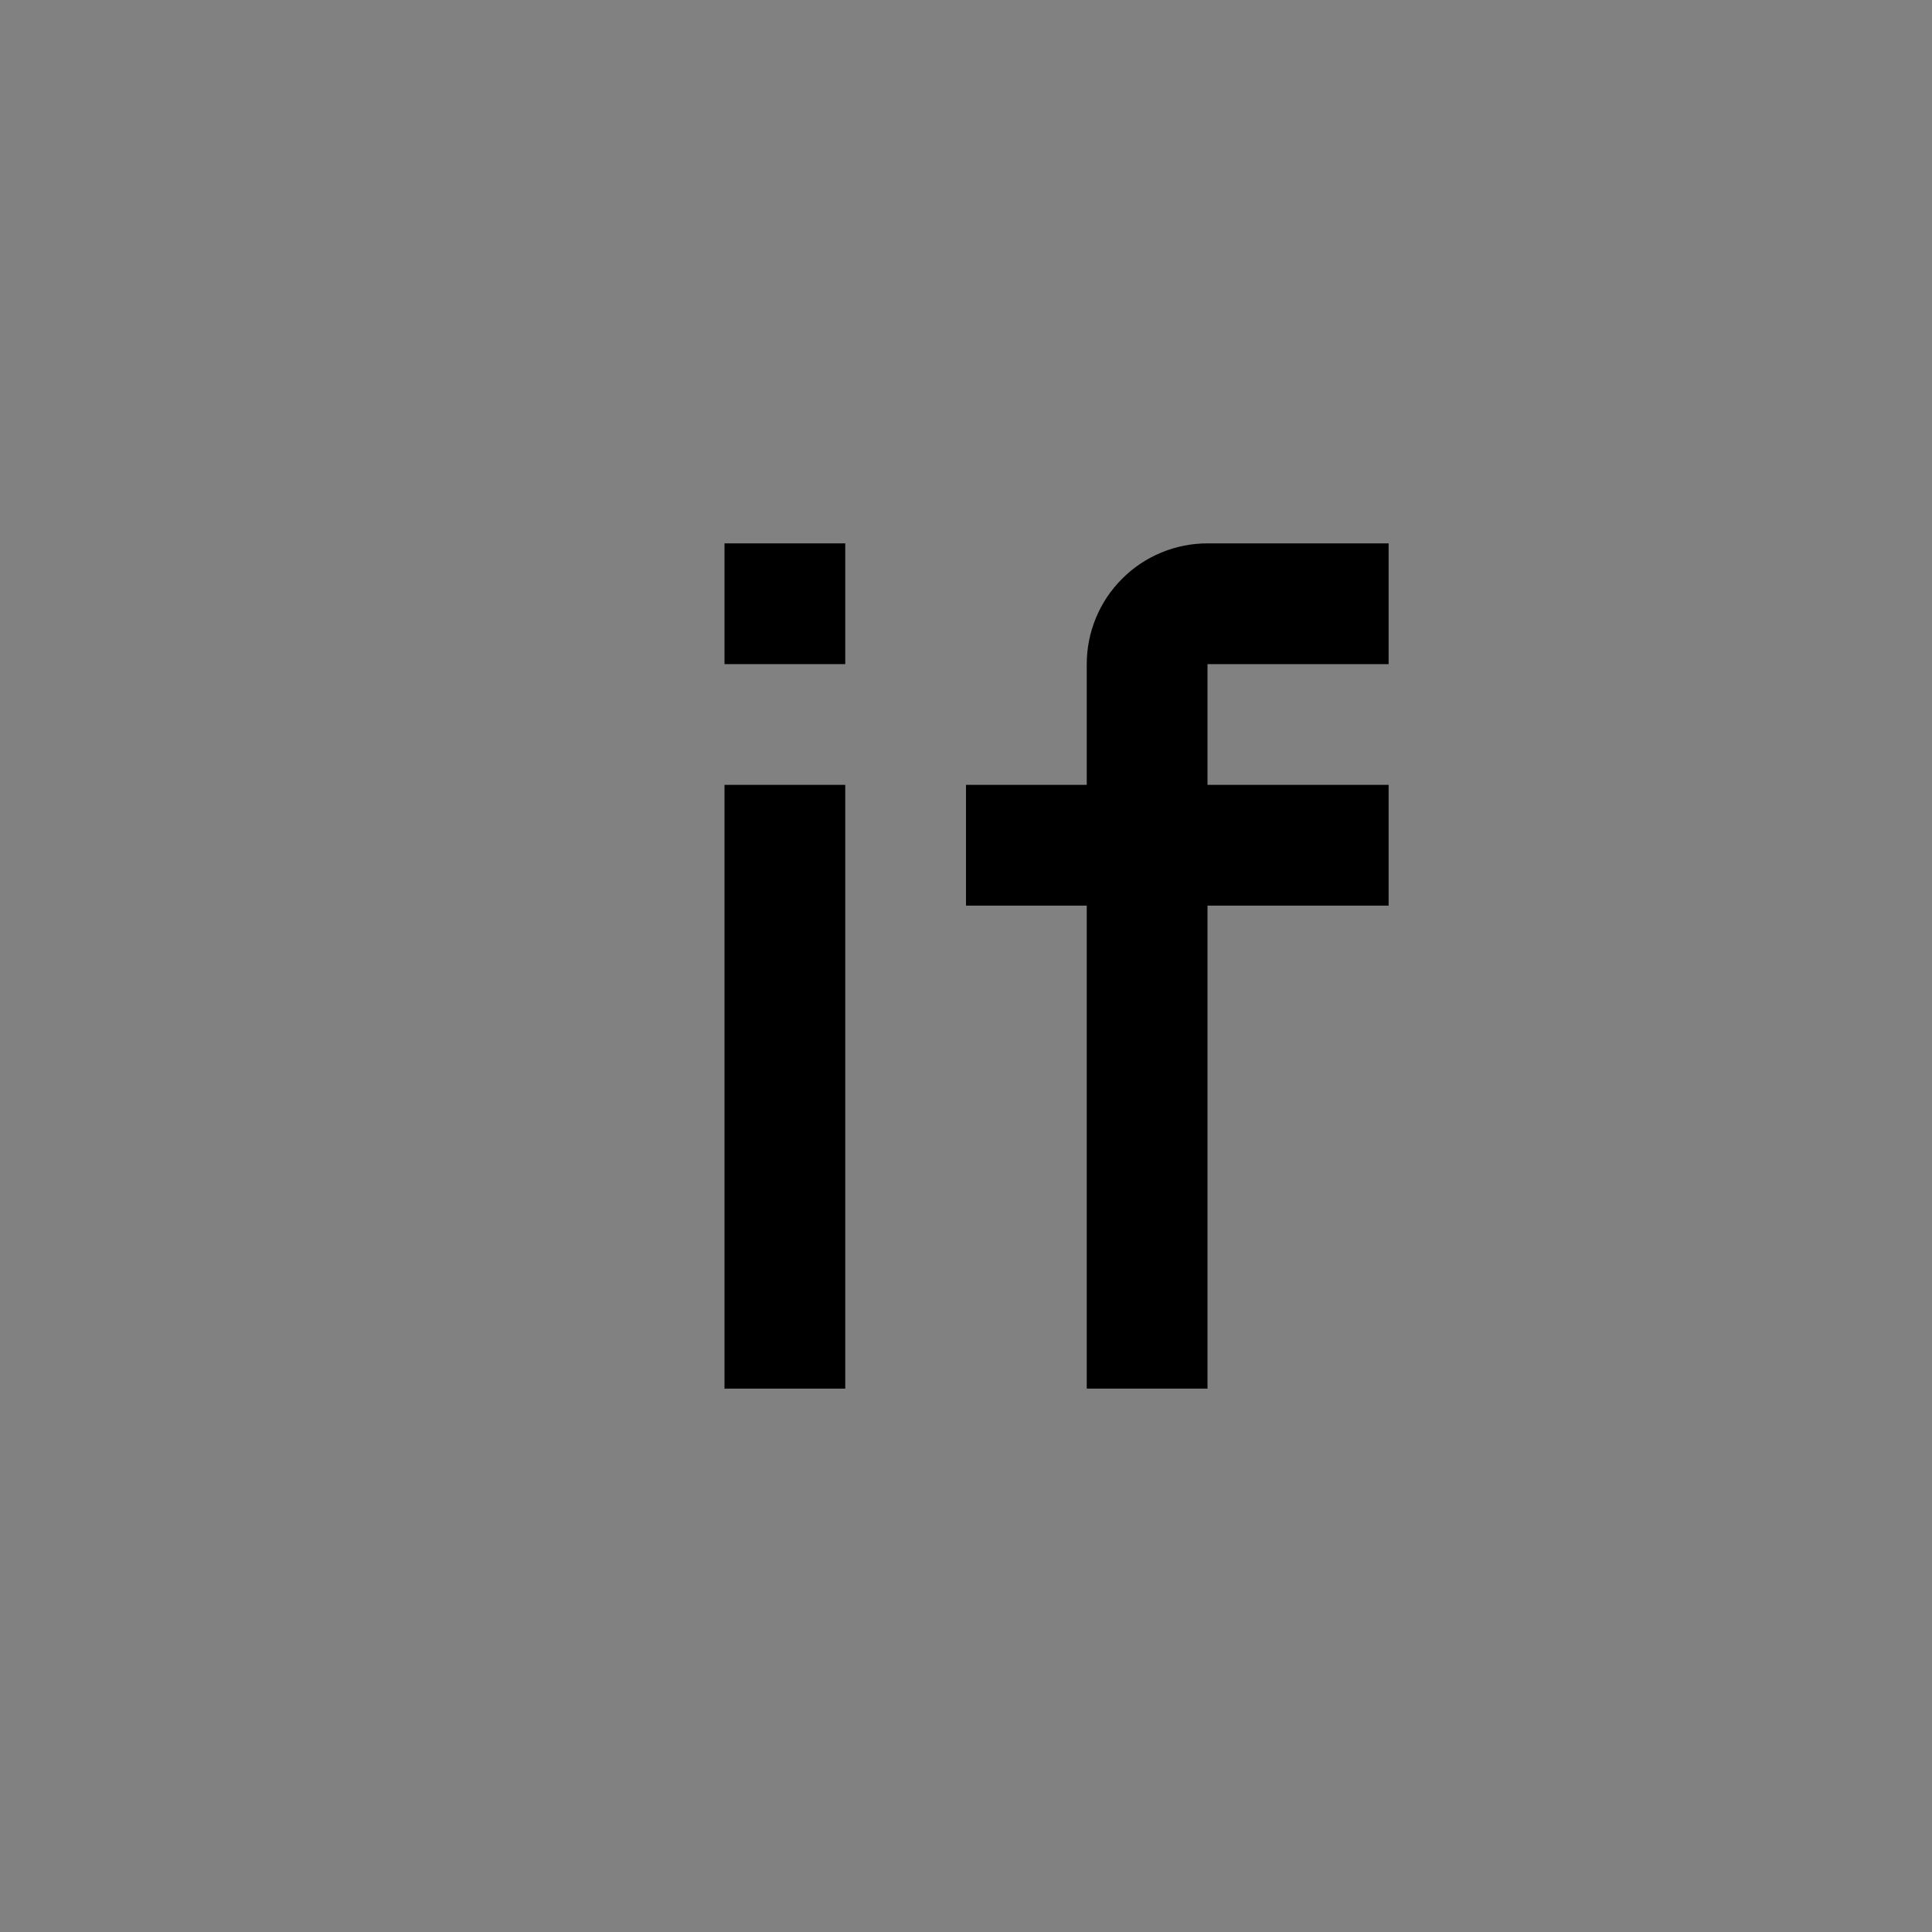 <svg viewBox="0 0 16 16" fill="none" xmlns="http://www.w3.org/2000/svg">
<rect x="0" y="0" width="16" height="16" fill="#808080" stroke="none"/>
<rect width="16" height="16" fill="white" fill-opacity="0.01" style="mix-blend-mode:multiply"/>
<path d="M7 6.5H6V11.5H7V6.5Z" fill="currentColor"/>
<path d="M7 4.5H6V5.5H7V4.5Z" fill="currentColor"/>
<path d="M11.5 5.5V4.5H10C9.735 4.5 9.48 4.605 9.293 4.793C9.105 4.98 9 5.235 9 5.5V6.5H8V7.5H9V11.5H10V7.5H11.5V6.5H10V5.5H11.5Z" fill="currentColor"/>
</svg>

